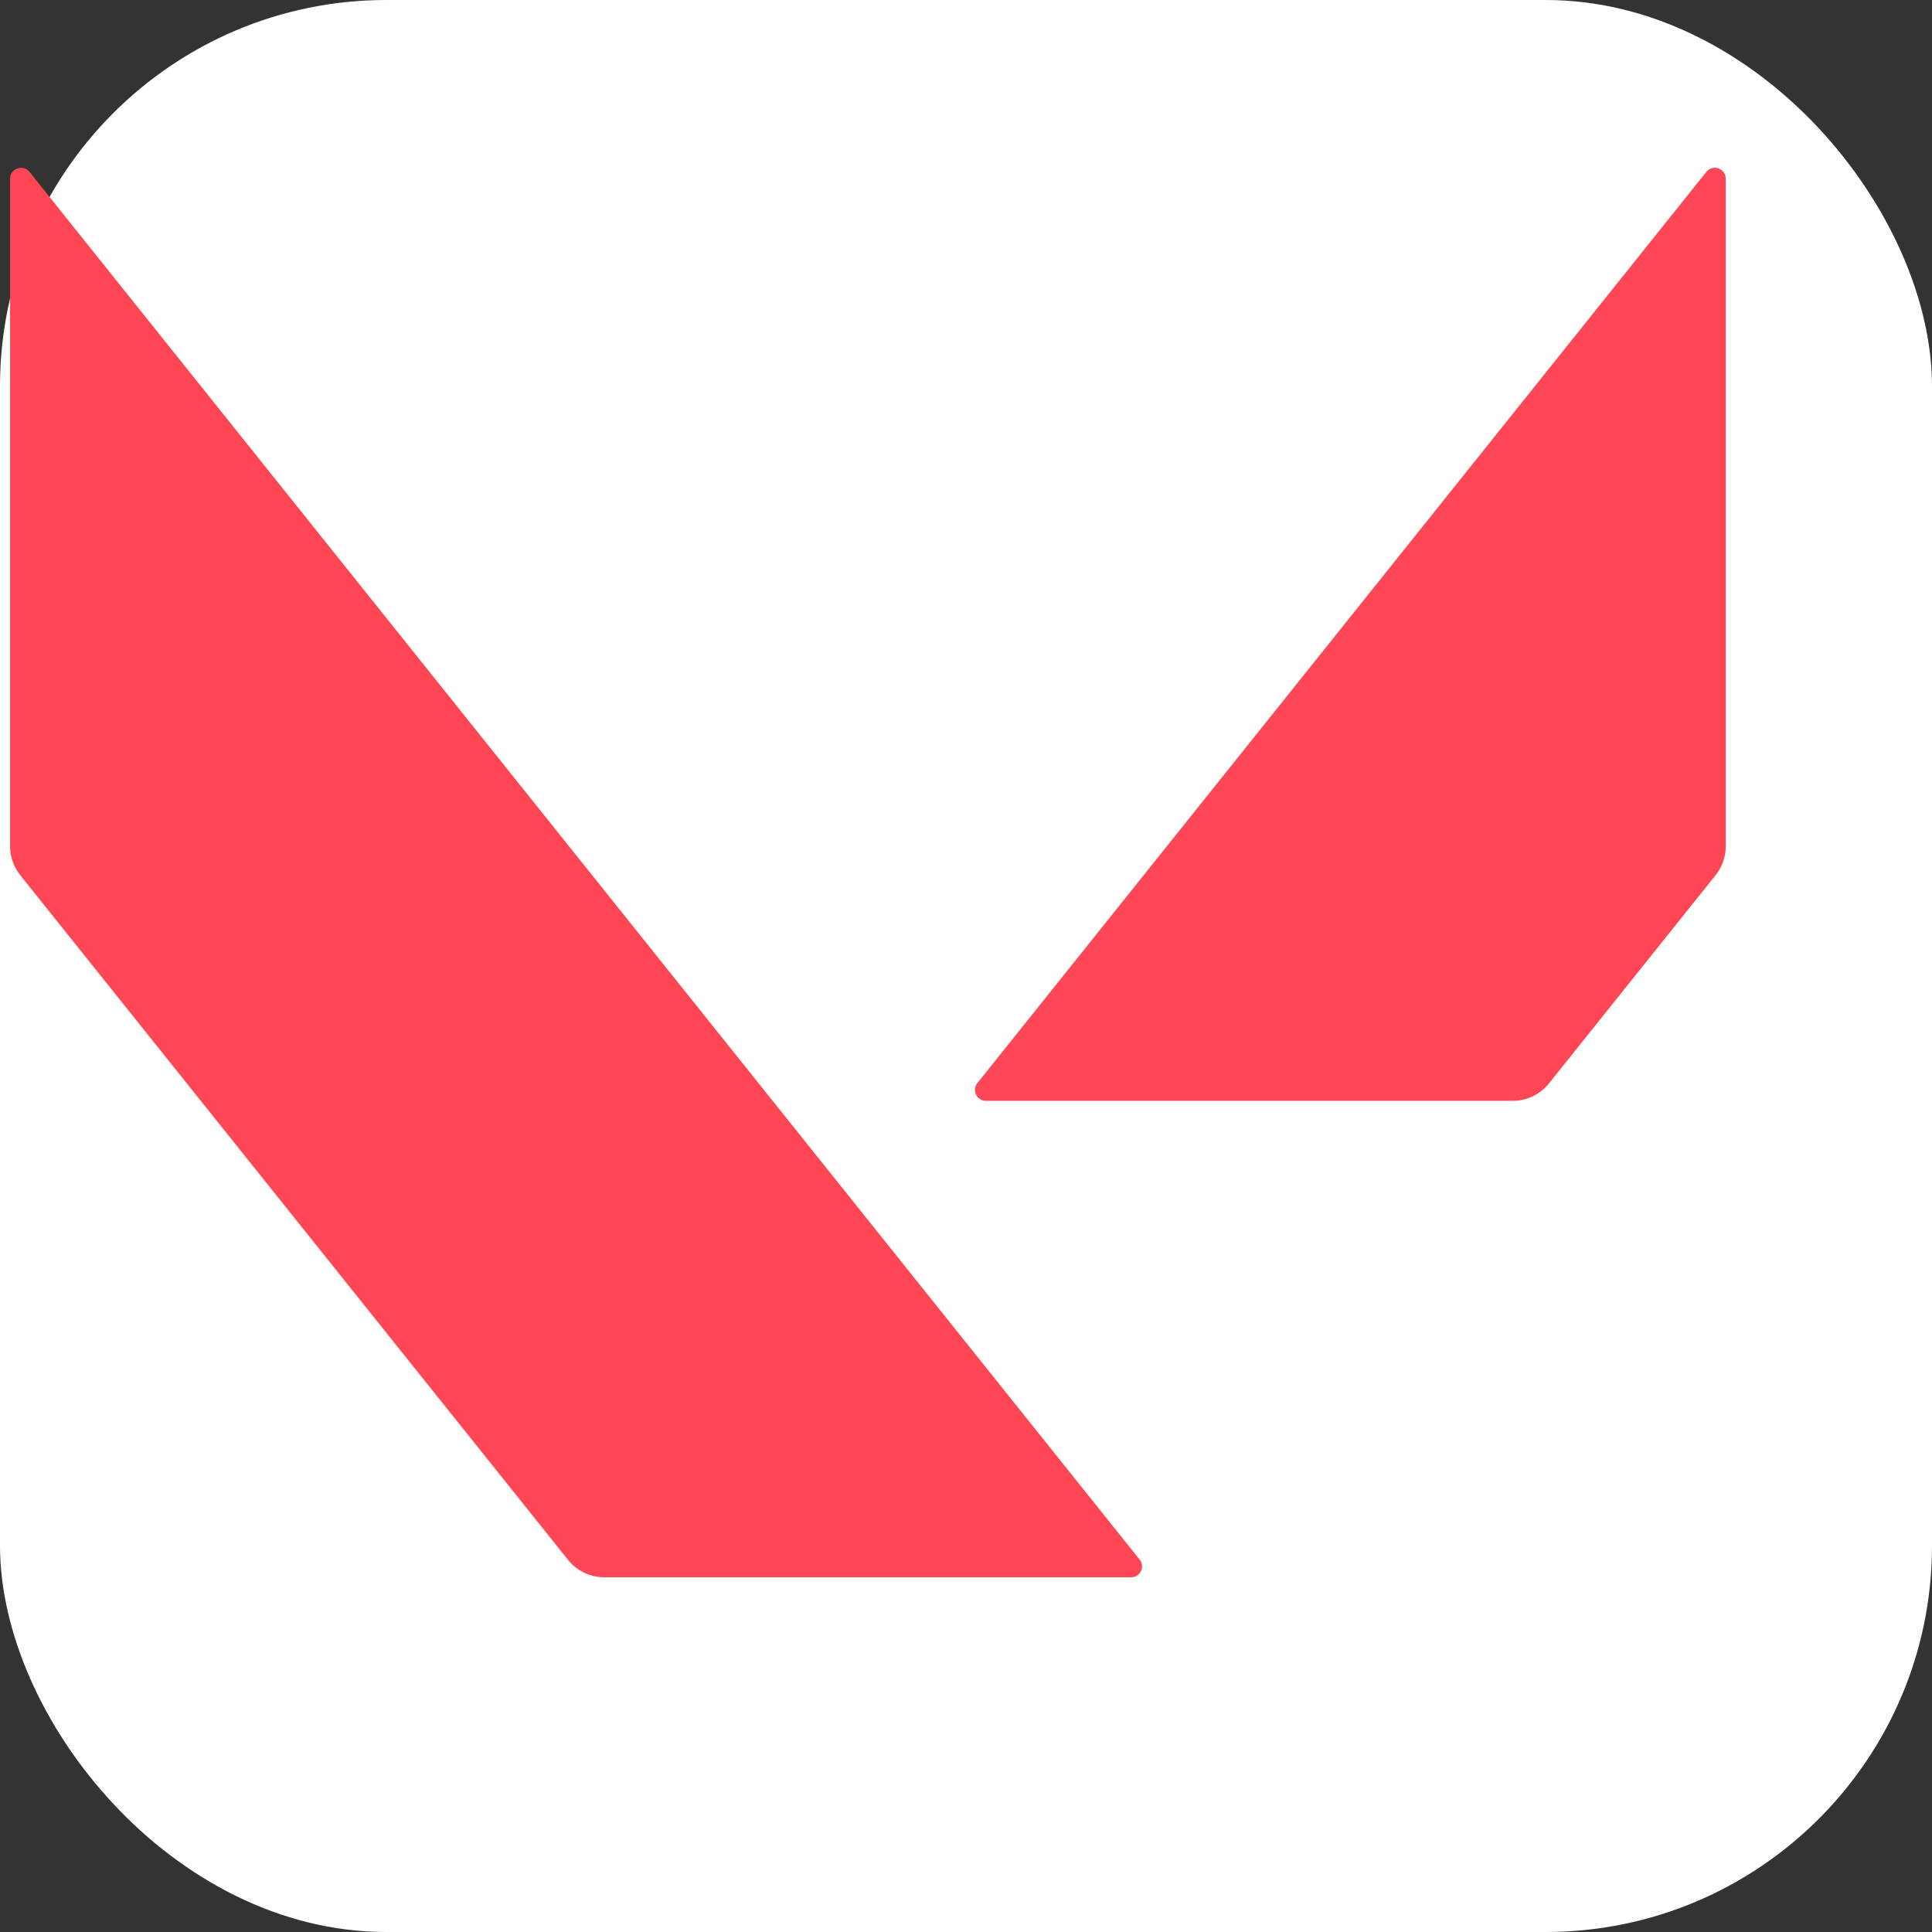 <?xml version="1.0" encoding="UTF-8" standalone="no"?>
<svg xmlns:svg="http://www.w3.org/2000/svg" xmlns="http://www.w3.org/2000/svg" height="25" viewBox="0 0 100 100" width="25" version="1.0">
	<rect x="0" y="0" width="100" height="100" fill="#333333" stroke="none"/>
	<rect width="100%" height="100%" fill="#fff" rx="20" ry="20" />
	<path transform="translate(100,10)" style="transform: scale(0.9);" fill="#ff4655" d="M99.25 48.66V10.28c0-.59-.75-.86-1.12-.39l-41.92 52.4a.627.627 0 00.49 1.02h30.29c.82 0 1.59-.37 2.1-1.01l9.57-11.96c.38-.48.59-1.07.59-1.68zM1.17 50.34L32.66 89.7c.51.64 1.28 1.01 2.1 1.01h30.29c.53 0 .82-.61.49-1.02L1.7 9.89c-.37-.46-1.12-.2-1.12.39v38.38c0 .61.21 1.2.59 1.68z" />
</svg>

